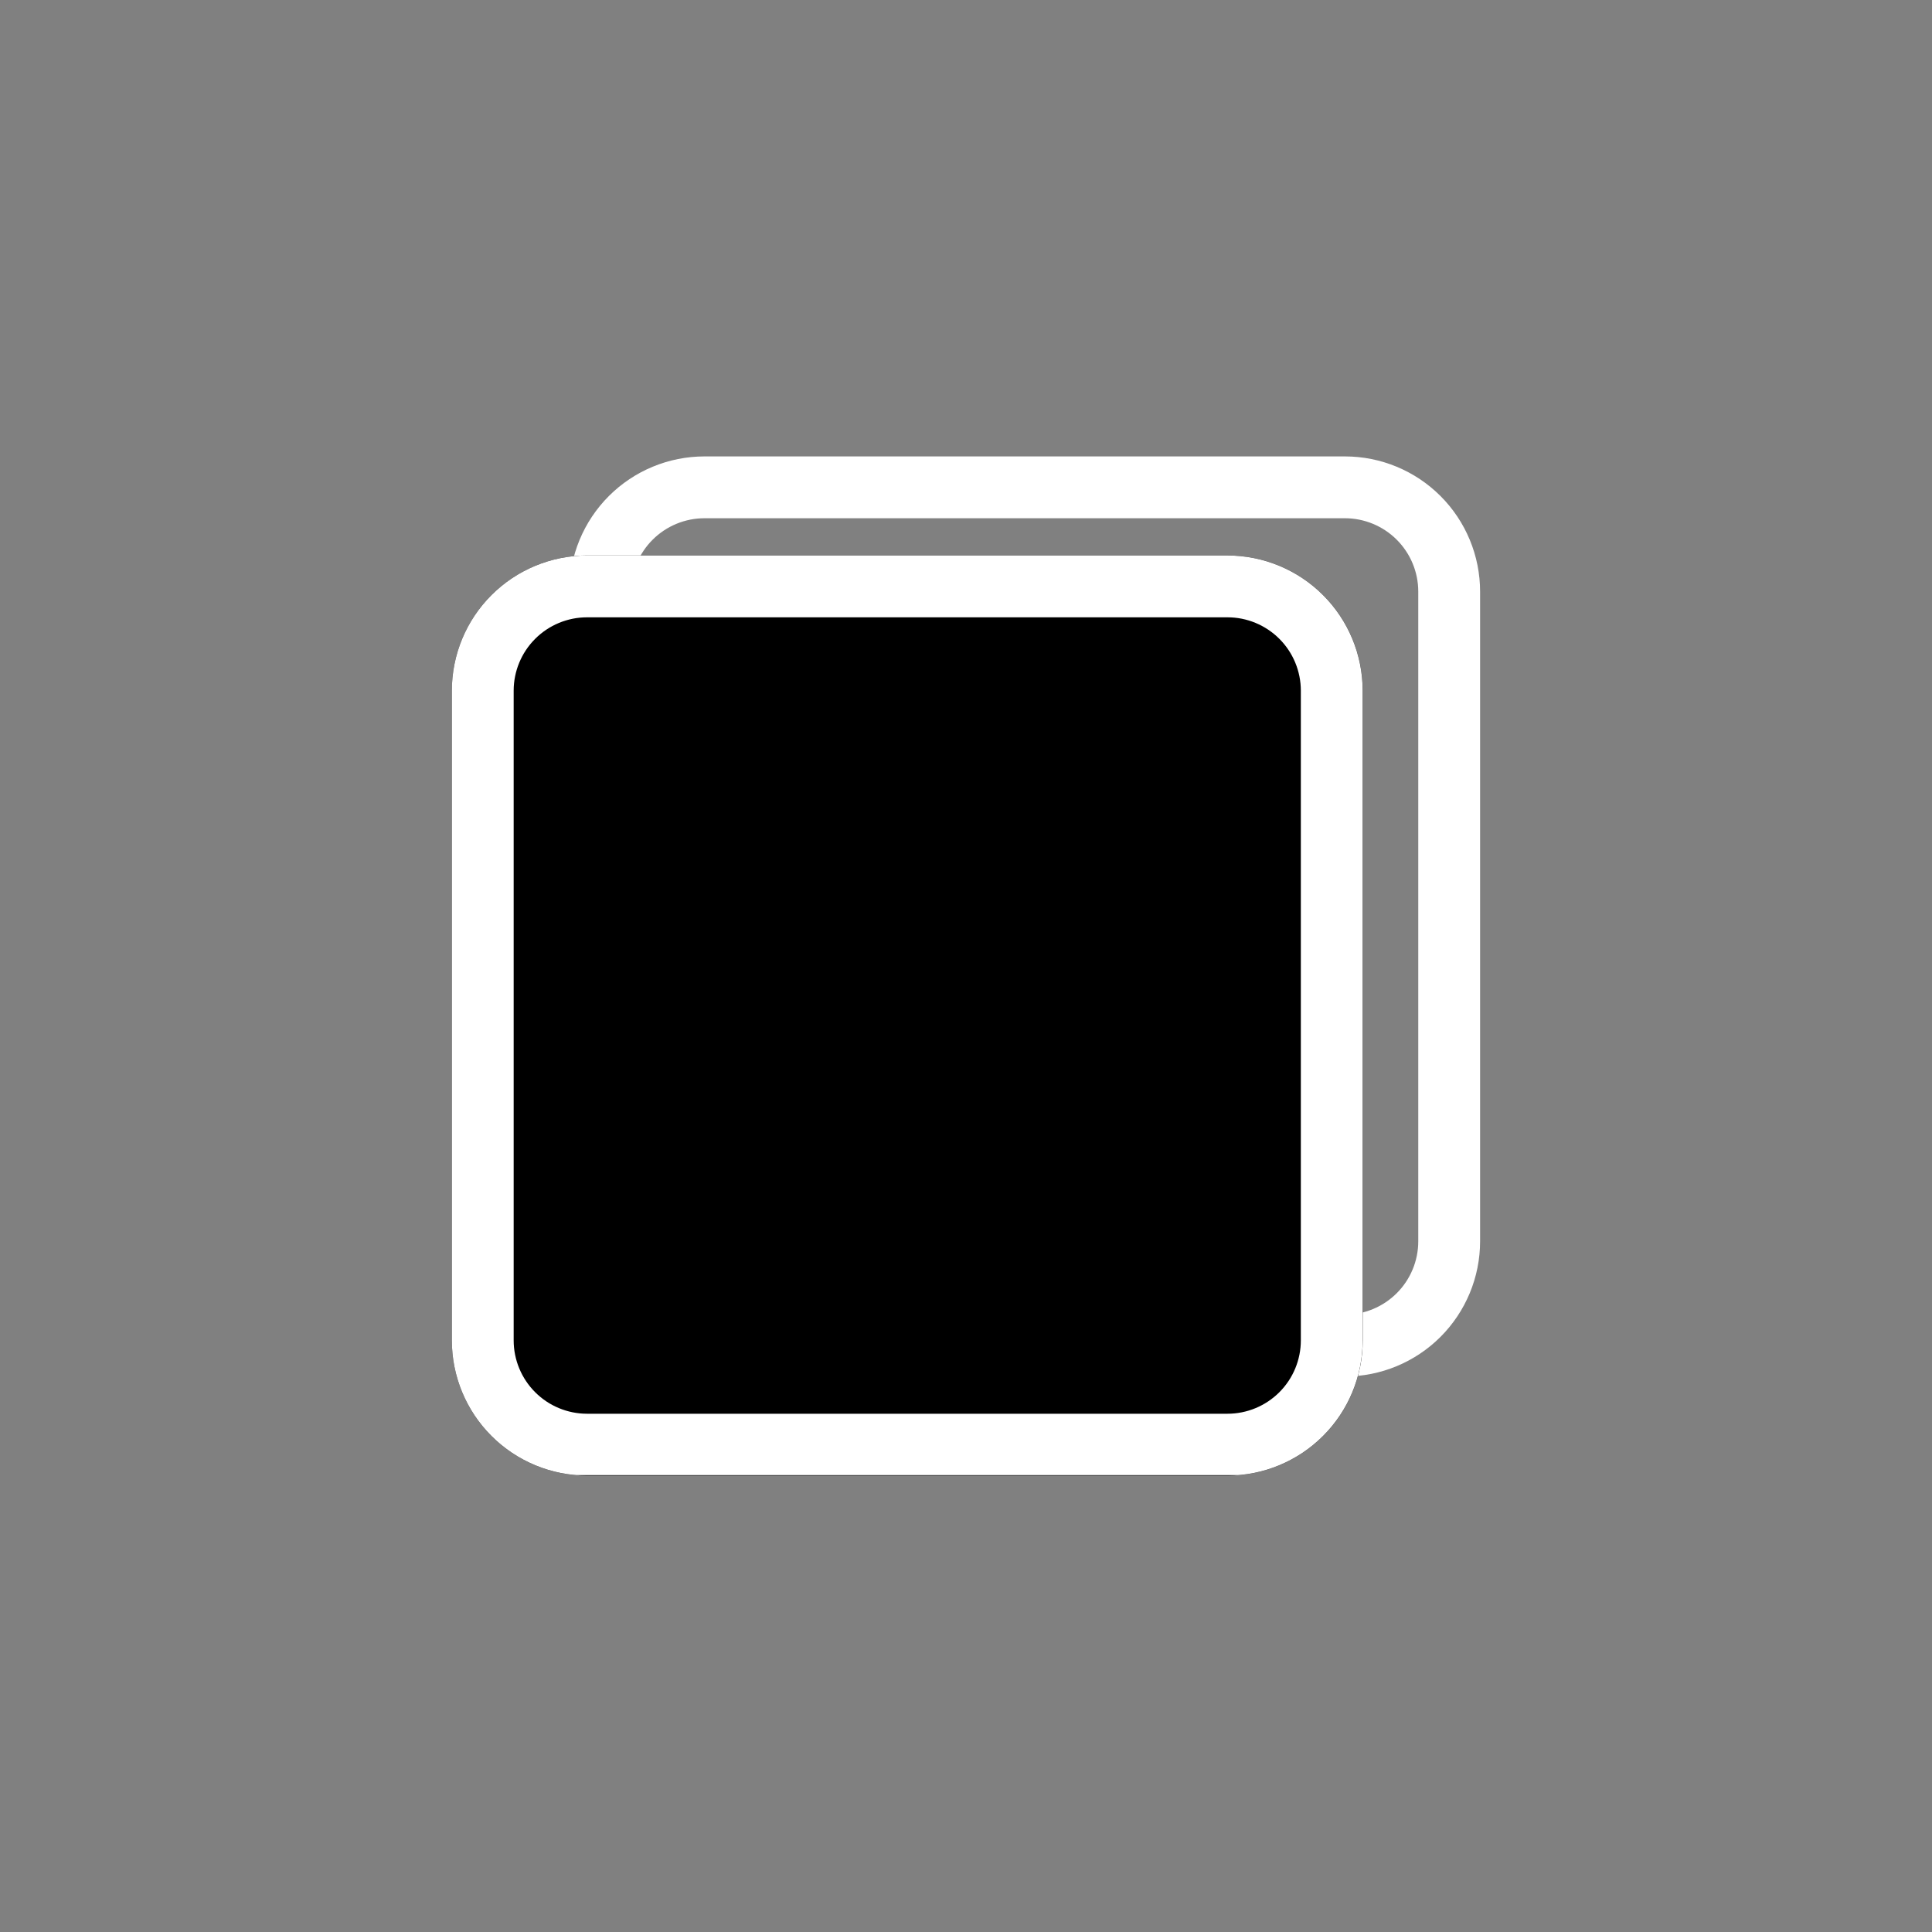 <svg xmlns="http://www.w3.org/2000/svg" xmlns:xlink="http://www.w3.org/1999/xlink" width="500" zoomAndPan="magnify" viewBox="0 0 375 375" height="500" preserveAspectRatio="xMidYMid meet" version="1.0"><rect x="0" y="0" width="375" height="375" fill="#808080" stroke="none"/><defs><clipPath id="5227de9e76"><path d="M 110.496 88.59 L 287.496 88.59 L 287.496 267.086 L 110.496 267.086 Z M 110.496 88.59 " clip-rule="nonzero"/></clipPath><clipPath id="e8178f8bf8"><path d="M 136.746 88.59 L 261.035 88.59 C 268 88.59 274.676 91.355 279.598 96.277 C 284.52 101.199 287.285 107.875 287.285 114.836 L 287.285 240.926 C 287.285 247.891 284.52 254.566 279.598 259.488 C 274.676 264.41 268 267.176 261.035 267.176 L 136.746 267.176 C 129.785 267.176 123.105 264.41 118.184 259.488 C 113.262 254.566 110.496 247.891 110.496 240.926 L 110.496 114.836 C 110.496 107.875 113.262 101.199 118.184 96.277 C 123.105 91.355 129.785 88.59 136.746 88.59 Z M 136.746 88.59 " clip-rule="nonzero"/></clipPath><clipPath id="54bc9ed03a"><path d="M 87.703 107.816 L 264.504 107.816 L 264.504 286.688 L 87.703 286.688 Z M 87.703 107.816 " clip-rule="nonzero"/></clipPath><clipPath id="294af0ddc1"><path d="M 113.953 107.816 L 238.254 107.816 C 245.215 107.816 251.891 110.582 256.816 115.504 C 261.738 120.43 264.504 127.105 264.504 134.066 L 264.504 260.164 C 264.504 267.125 261.738 273.805 256.816 278.727 C 251.891 283.648 245.215 286.414 238.254 286.414 L 113.953 286.414 C 106.992 286.414 100.316 283.648 95.395 278.727 C 90.469 273.805 87.703 267.125 87.703 260.164 L 87.703 134.066 C 87.703 127.105 90.469 120.43 95.395 115.504 C 100.316 110.582 106.992 107.816 113.953 107.816 Z M 113.953 107.816 " clip-rule="nonzero"/></clipPath><clipPath id="654b996dba"><path d="M 87.703 107.82 L 264.703 107.82 L 264.703 286.316 L 87.703 286.316 Z M 87.703 107.82 " clip-rule="nonzero"/></clipPath><clipPath id="47cc2e542a"><path d="M 113.953 107.82 L 238.246 107.82 C 245.207 107.82 251.883 110.586 256.805 115.508 C 261.73 120.43 264.492 127.105 264.492 134.07 L 264.492 260.16 C 264.492 267.121 261.73 273.797 256.805 278.719 C 251.883 283.641 245.207 286.406 238.246 286.406 L 113.953 286.406 C 106.992 286.406 100.316 283.641 95.395 278.719 C 90.469 273.797 87.703 267.121 87.703 260.16 L 87.703 134.07 C 87.703 127.105 90.469 120.43 95.395 115.508 C 100.316 110.586 106.992 107.82 113.953 107.82 Z M 113.953 107.82 " clip-rule="nonzero"/></clipPath></defs><g clip-path="url(#5227de9e76)"><g clip-path="url(#e8178f8bf8)"><path stroke-linecap="butt" transform="matrix(0.75, 0, 0, 0.75, 110.496, 88.589)" fill="none" stroke-linejoin="miter" d="M 35 0.001 L 200.718 0.001 C 210.005 0.001 218.906 3.689 225.468 10.251 C 232.031 16.814 235.718 25.715 235.718 34.996 L 235.718 203.116 C 235.718 212.403 232.031 221.304 225.468 227.866 C 218.906 234.429 210.005 238.116 200.718 238.116 L 35 238.116 C 25.718 238.116 16.812 234.429 10.25 227.866 C 3.687 221.304 -0 212.403 -0 203.116 L -0 34.996 C -0 25.715 3.687 16.814 10.25 10.251 C 16.812 3.689 25.718 0.001 35 0.001 Z M 35 0.001 " stroke="#ffffff" stroke-width="32" stroke-opacity="1" stroke-miterlimit="4"/></g></g><g clip-path="url(#54bc9ed03a)"><g clip-path="url(#294af0ddc1)"><path fill="#000000" d="M 87.703 107.816 L 264.504 107.816 L 264.504 286.688 L 87.703 286.688 Z M 87.703 107.816 " fill-opacity="1" fill-rule="nonzero"/></g></g><g clip-path="url(#654b996dba)"><g clip-path="url(#47cc2e542a)"><path stroke-linecap="butt" transform="matrix(0.75, 0, 0, 0.75, 87.705, 107.82)" fill="none" stroke-linejoin="miter" d="M 34.997 -0 L 200.721 -0 C 210.003 -0 218.904 3.687 225.466 10.25 C 232.034 16.812 235.716 25.713 235.716 35 L 235.716 203.12 C 235.716 212.401 232.034 221.302 225.466 227.865 C 218.904 234.427 210.003 238.115 200.721 238.115 L 34.997 238.115 C 25.716 238.115 16.815 234.427 10.253 227.865 C 3.685 221.302 -0.003 212.401 -0.003 203.12 L -0.003 35 C -0.003 25.713 3.685 16.812 10.253 10.25 C 16.815 3.687 25.716 -0 34.997 -0 Z M 34.997 -0 " stroke="#ffffff" stroke-width="32" stroke-opacity="1" stroke-miterlimit="4"/></g></g></svg>